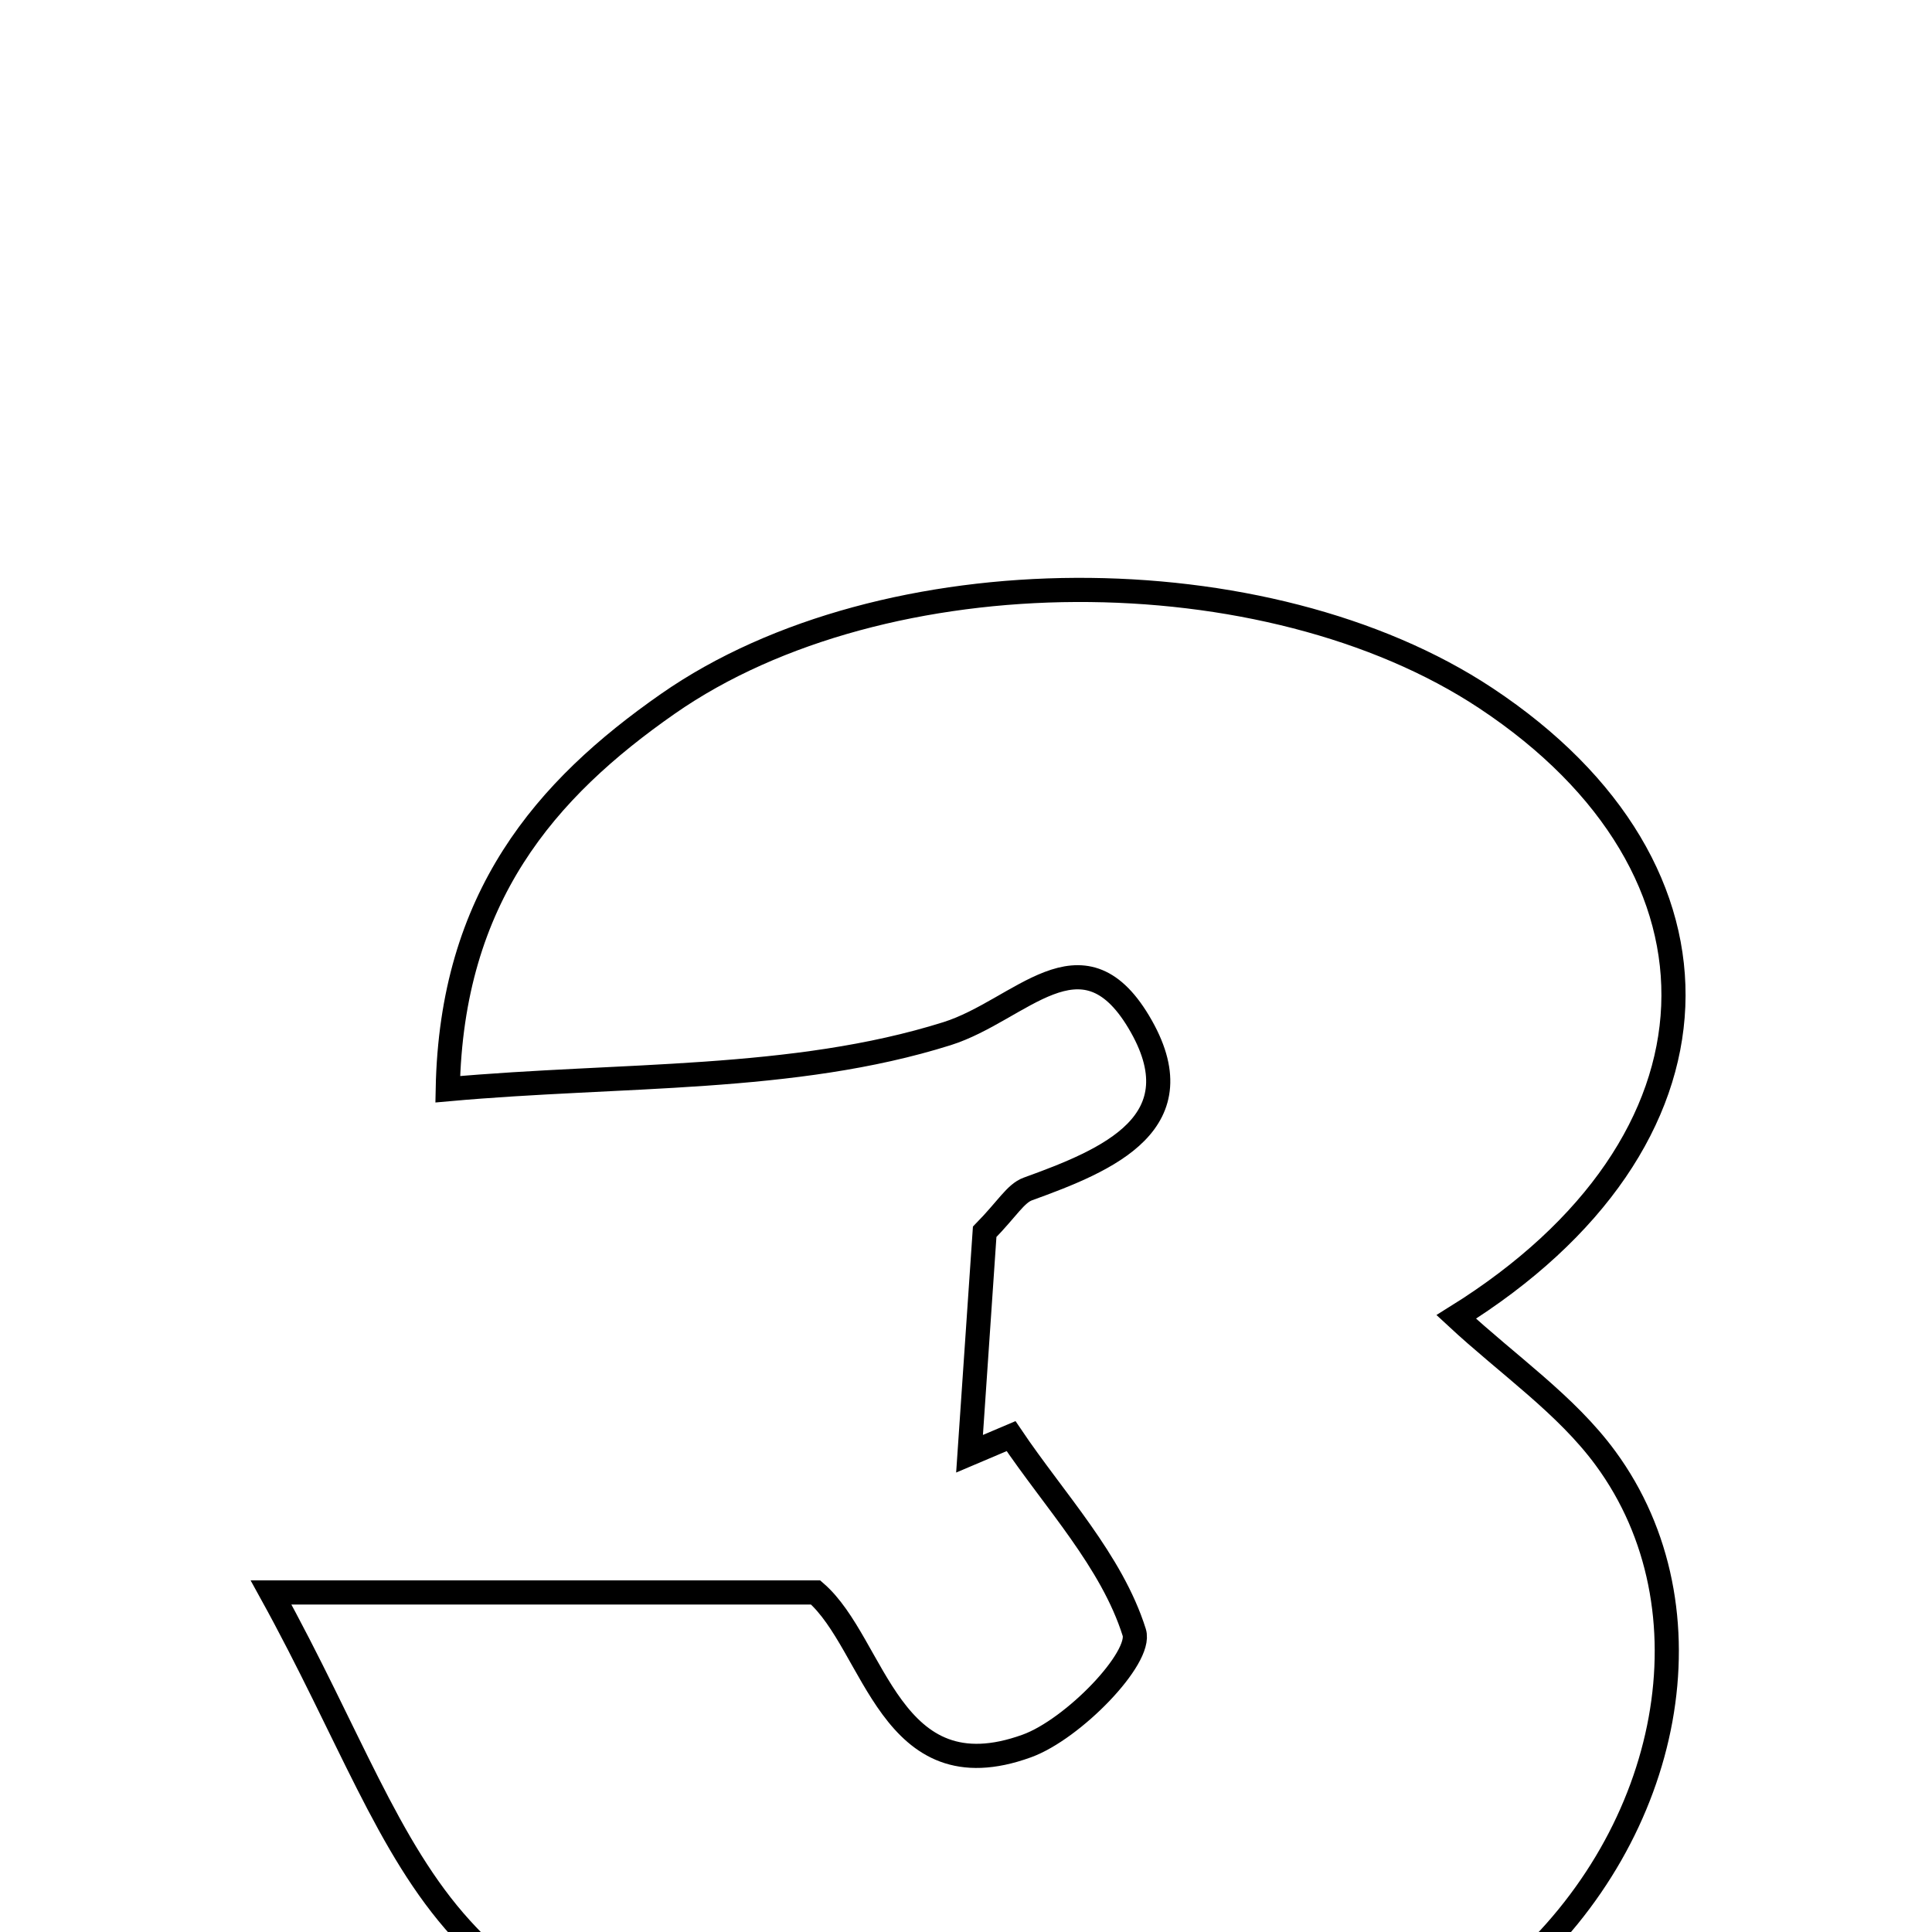 <svg xmlns="http://www.w3.org/2000/svg" viewBox="0.0 0.0 24.0 24.0" height="200px" width="200px"><path fill="none" stroke="black" stroke-width=".3" stroke-opacity="1.0"  filling="0" d="M18.458 8.673 C21.671 10.801 21.575 14.19 18.09 16.359 C18.733 16.956 19.457 17.45 19.945 18.116 C21.313 19.98 20.776 22.772 18.81 24.505 C15.543 27.387 8.655 27.177 5.727 23.958 C4.812 22.952 4.339 21.545 3.367 19.782 C6.147 19.782 8.045 19.782 10.132 19.782 C10.876 20.427 11.051 22.308 12.756 21.689 C13.33 21.481 14.189 20.594 14.09 20.278 C13.811 19.392 13.101 18.643 12.56 17.84 C12.388 17.913 12.216 17.986 12.044 18.059 C12.111 17.083 12.177 16.108 12.232 15.302 C12.511 15.017 12.615 14.826 12.768 14.77 C13.763 14.41 14.894 13.944 14.145 12.693 C13.435 11.508 12.677 12.552 11.766 12.84 C9.854 13.442 7.72 13.336 5.562 13.531 C5.608 11.146 6.775 9.804 8.298 8.742 C10.988 6.867 15.736 6.87 18.458 8.673"></path></svg>